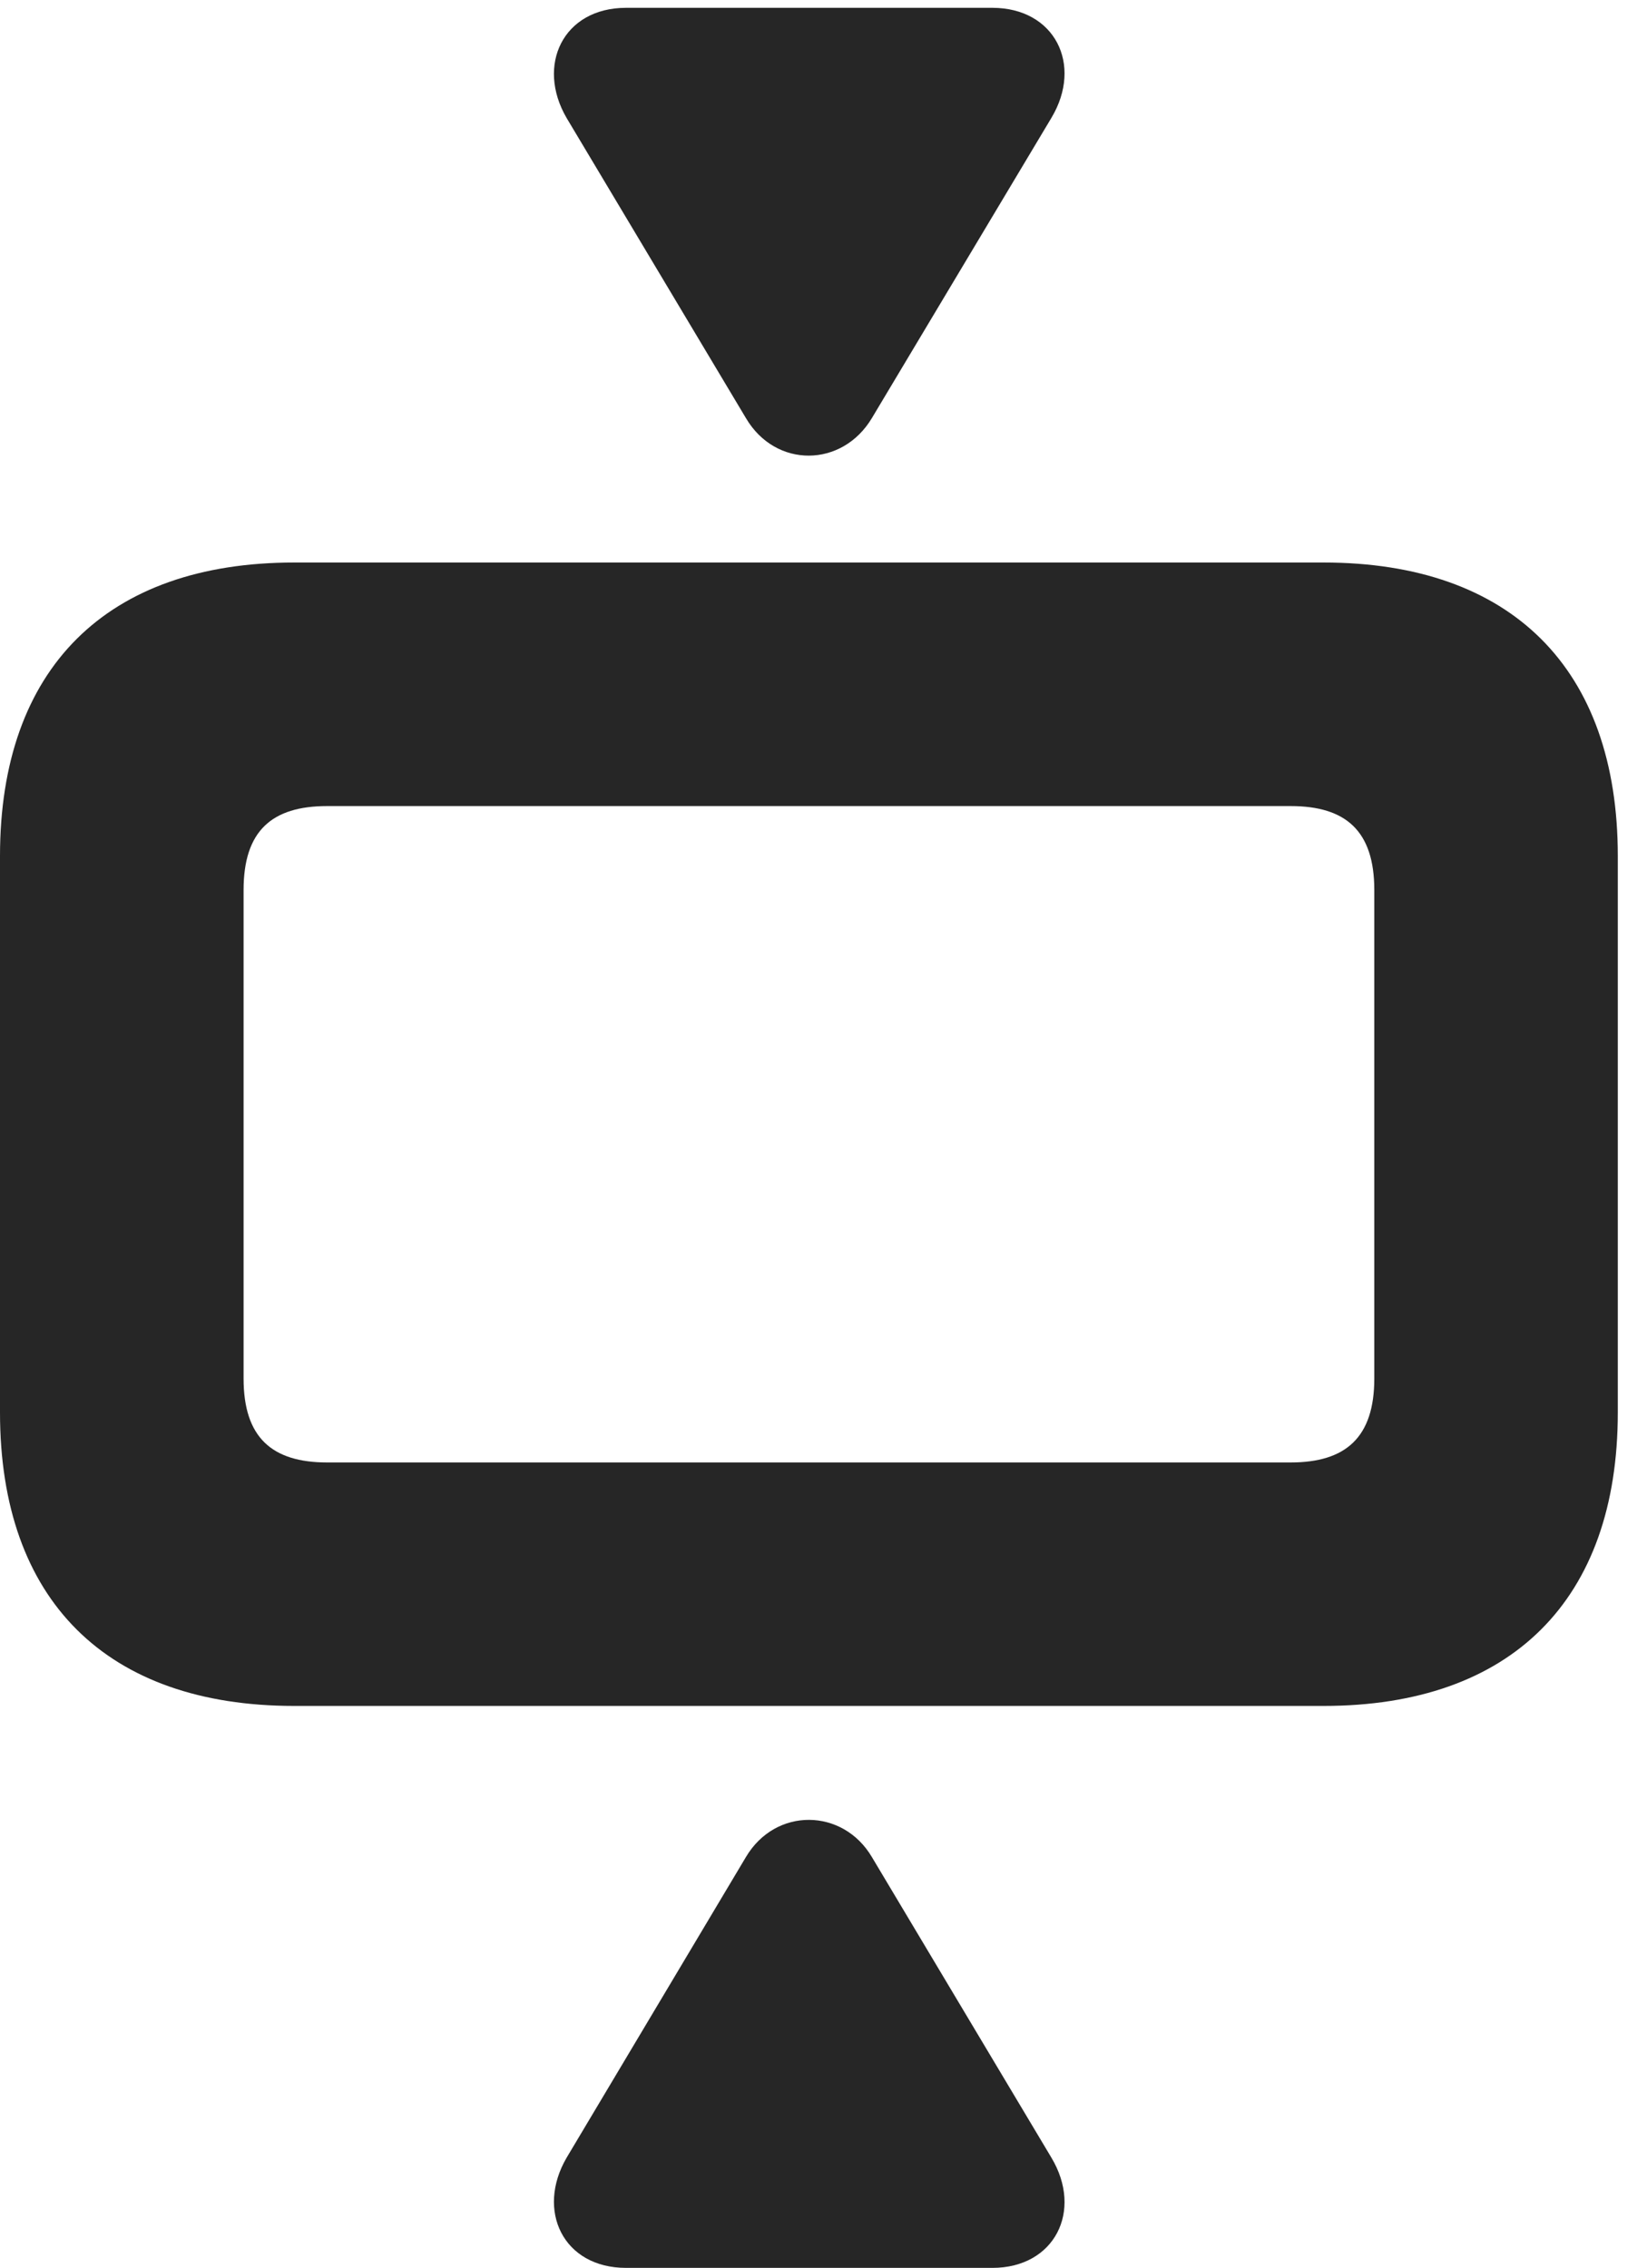 <?xml version="1.0" encoding="UTF-8"?>
<!--Generator: Apple Native CoreSVG 326-->
<!DOCTYPE svg PUBLIC "-//W3C//DTD SVG 1.1//EN" "http://www.w3.org/Graphics/SVG/1.1/DTD/svg11.dtd">
<svg version="1.1" xmlns="http://www.w3.org/2000/svg" xmlns:xlink="http://www.w3.org/1999/xlink"
       viewBox="0 0 20.42 28.121">
       <g>
              <rect height="28.121" opacity="0" width="20.42" x="0" y="0" />
              <path d="M3.648 21.153L16.41 21.153C18.737 21.153 20.058 19.839 20.058 17.514L20.058 10.614C20.058 8.289 18.737 6.975 16.41 6.975L3.648 6.975C1.322 6.975 0 8.287 0 10.614L0 17.514C0 19.842 1.322 21.153 3.648 21.153ZM4.056 18.134C3.37 18.134 3.02 17.823 3.02 17.093L3.02 11.036C3.02 10.303 3.37 9.995 4.056 9.995L16.002 9.995C16.686 9.995 17.039 10.303 17.039 11.036L17.039 17.093C17.039 17.823 16.686 18.134 16.002 18.134Z"
                     fill="currentColor" fill-opacity="0.85" />
              <path d="M7.762 0.097C6.981 0.097 6.644 0.81 7.025 1.463L9.248 5.184C9.616 5.81 10.442 5.8 10.81 5.184L13.036 1.461C13.431 0.8 13.075 0.097 12.304 0.097ZM7.762 28.121L12.304 28.121C13.075 28.121 13.431 27.415 13.036 26.755L10.81 23.027C10.45 22.418 9.616 22.406 9.248 23.027L7.025 26.755C6.644 27.408 6.981 28.121 7.762 28.121Z"
                     fill="currentColor" fill-opacity="0.85" />
       </g>
</svg>